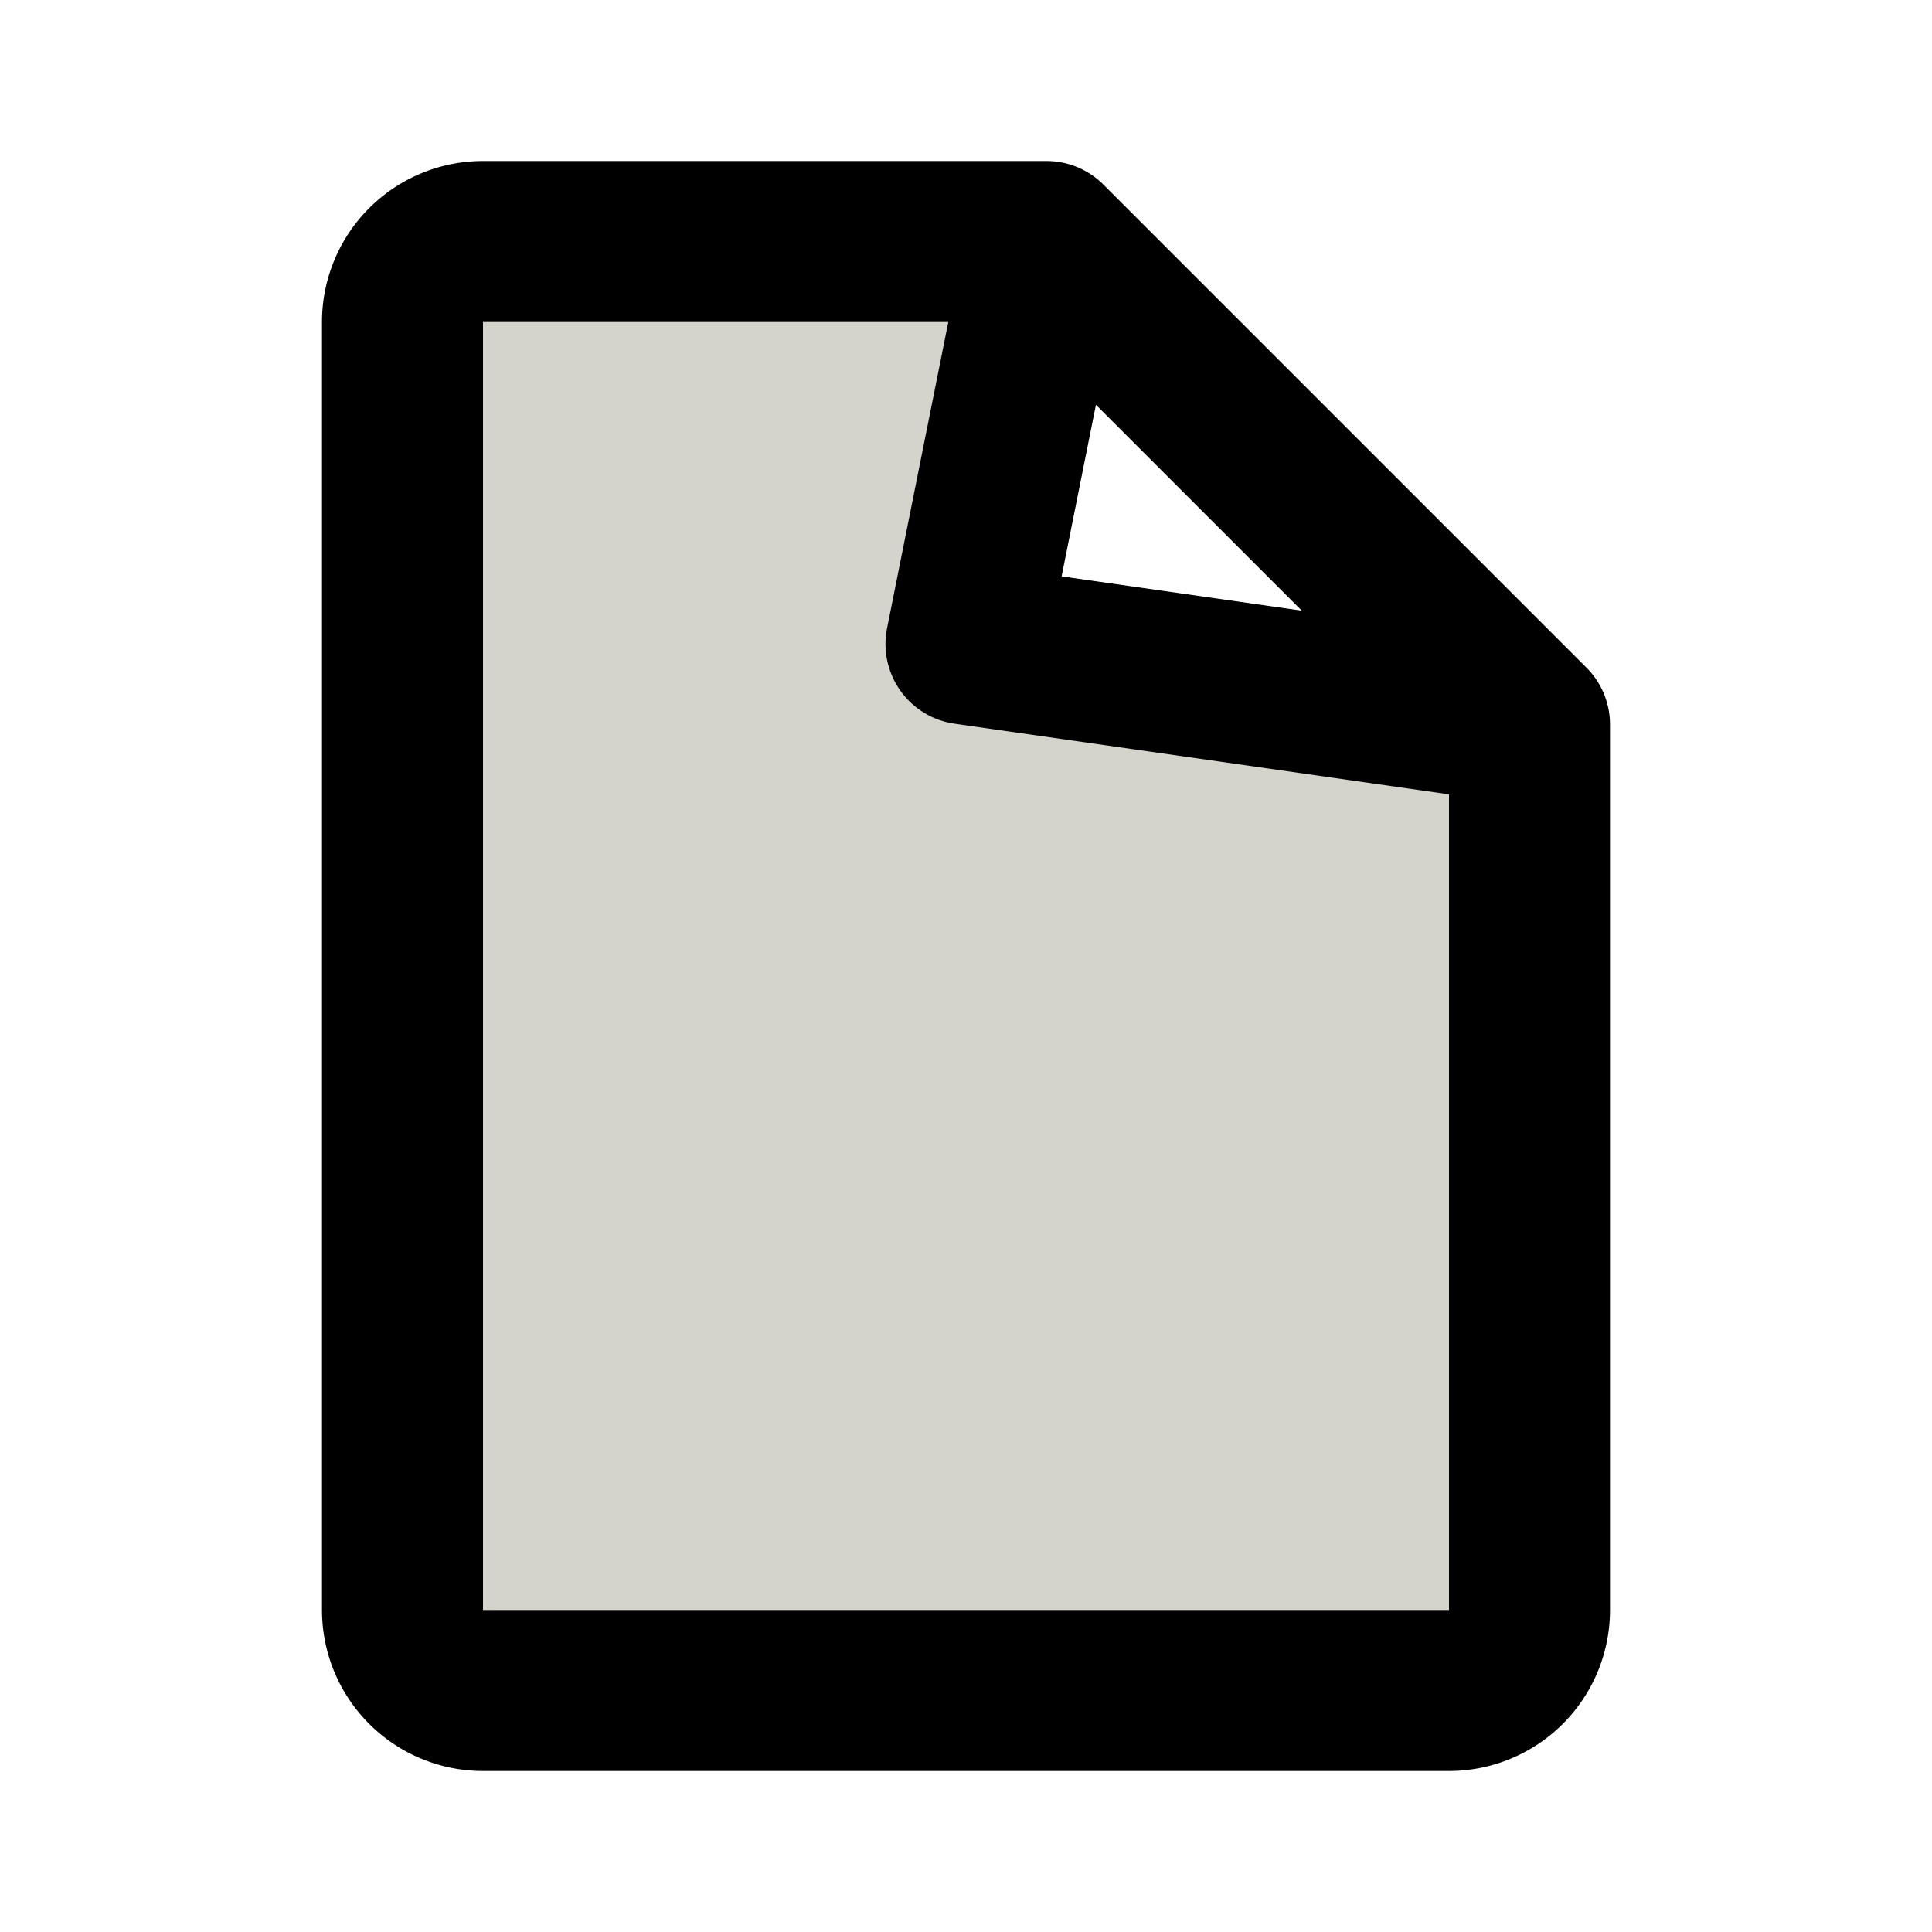 <svg fill="#000000" viewBox="0 0 24 24" id="file-3" data-name="Flat Line" xmlns="http://www.w3.org/2000/svg"
    class="icon flat-line">
    <g id="SVGRepo_bgCarrier" stroke-width="0"></g>
    <g id="SVGRepo_tracerCarrier" stroke-linecap="round" stroke-linejoin="round"></g>
    <g id="SVGRepo_iconCarrier">
        <path id="secondary" d="M12,8l1-5H6A1,1,0,0,0,5,4V20a1,1,0,0,0,1,1H18a1,1,0,0,0,1-1V9Z"
            style="fill: #D4D4CC; stroke-width: 2;"></path>
        <path id="primary" d="M18,21H6a1,1,0,0,1-1-1V4A1,1,0,0,1,6,3h7l6,6V20A1,1,0,0,1,18,21ZM19,9,13,3,12,8Z"
            style="fill: none; stroke: #000000; stroke-linecap: round; stroke-linejoin: round; stroke-width: 2;"></path>
    </g>
</svg>